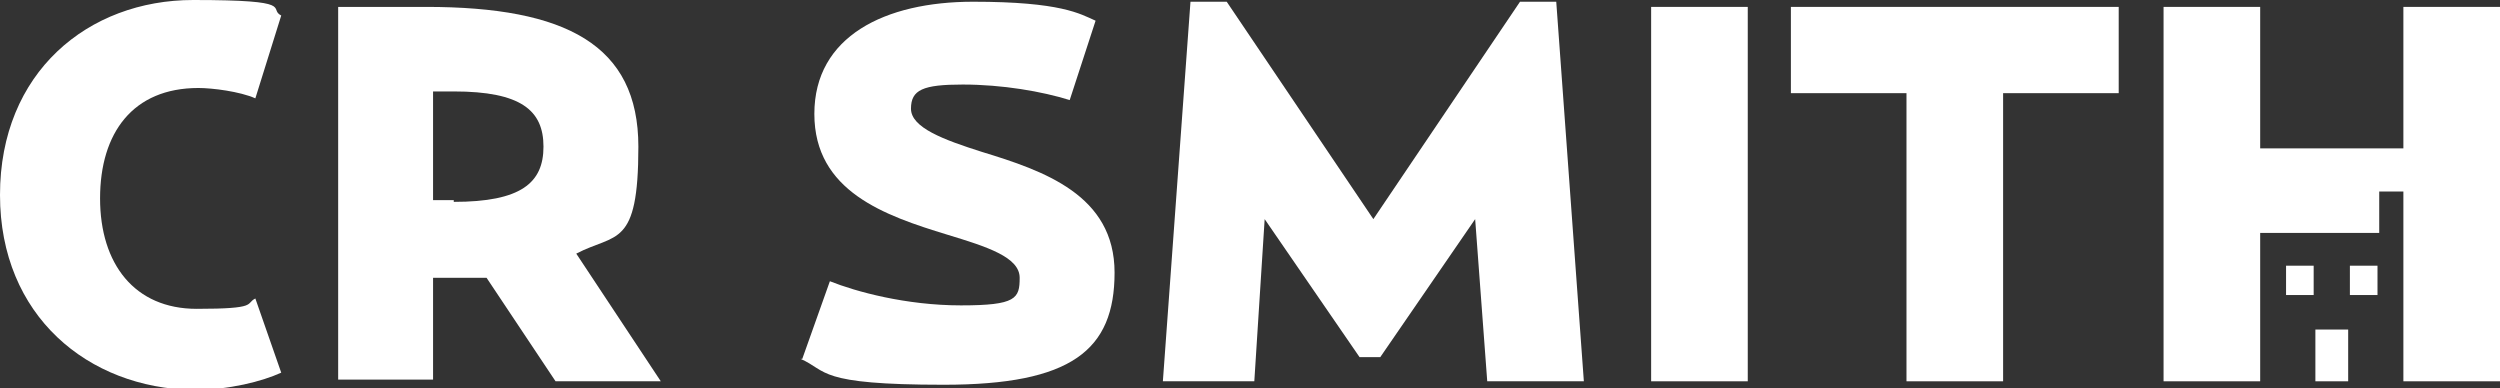 <?xml version="1.0" encoding="UTF-8"?>
<svg id="Layer_1" xmlns="http://www.w3.org/2000/svg" version="1.1" viewBox="0 0 144.9 22.5">
  <rect x="0" y="0" width="144.9" height="22.5" fill="#333333" stroke="none"/>
  <!-- Generator: Adobe Illustrator 29.4.0, SVG Export Plug-In . SVG Version: 2.1.0 Build 152)  -->
  <defs>
    <style>
      .st0 {
        fill: #fff;
      }
    </style>
  </defs>
  <path class="st0" d="M0,11.3C0,4.2,5.1,0,11.2,0s4.3.5,5.1.9l-1.5,4.8c-.9-.4-2.5-.6-3.3-.6-3.8,0-5.7,2.6-5.7,6.4s2,6.4,5.6,6.4,2.8-.3,3.4-.6l1.5,4.3c-1.1.5-3,1-5.1,1C5.1,22.5,0,18.3,0,11.3"/>
  <path class="st0" d="M26.3,11.7c3.9,0,5.2-1.1,5.2-3.2s-1.3-3.2-5.2-3.2h-1.2v6.3h1.2ZM38.4,22.1h-6.2l-4-6c-.6,0-1.2,0-1.8,0h-1.3v5.9h-5.5V.4h5.1c8.1,0,12.3,2.2,12.3,8.1s-1.3,5-3.6,6.2l4.9,7.4h0Z"/>
  <path class="st0" d="M46.5,20.8l1.6-4.5c1.5.6,4.4,1.4,7.6,1.4s3.4-.4,3.4-1.6-1.9-1.8-4.2-2.5c-3.6-1.1-7.7-2.5-7.7-7S51.3.1,56.4.1s6.2.7,7.1,1.1l-1.5,4.6c-1.6-.5-3.9-.9-6.2-.9s-3,.3-3,1.4,1.9,1.8,4.1,2.5c3.6,1.1,7.7,2.5,7.7,7s-2.5,6.5-9.9,6.5-6.7-.8-8.3-1.5"/>
  <polygon class="st0" points="69 .1 71.1 .1 79.6 12.7 88.1 .1 90.2 .1 91.8 22.1 86.2 22.1 85.5 12.7 80 20.7 78.8 20.7 73.3 12.7 72.7 22.1 67.4 22.1 69 .1 69 .1"/>
  <polygon class="st0" points="95.7 .4 101.3 .4 101.3 22.1 95.7 22.1 95.7 .4 95.7 .4"/>
  <polygon class="st0" points="110.5 5.4 103.8 5.4 103.8 .4 122.8 .4 122.8 5.4 116.1 5.4 116.1 22.1 110.5 22.1 110.5 5.4 110.5 5.4"/>
  <polygon class="st0" points="139.3 .4 139.3 8.6 131 8.6 131 .4 125.4 .4 125.4 22.1 131 22.1 131 13.5 137.9 13.5 137.9 11.1 139.3 11.1 139.3 13.5 139.3 14.5 139.3 22.1 144.9 22.1 144.9 .4 139.3 .4 139.3 .4"/>
  <polygon class="st0" points="136.1 19.1 134.2 19.1 134.2 22.1 136.1 22.1 136.1 19.1 136.1 19.1"/>
  <polygon class="st0" points="134.1 15.4 132.5 15.4 132.5 17.1 134.1 17.1 134.1 15.4 134.1 15.4"/>
  <polygon class="st0" points="137.8 15.4 136.2 15.4 136.2 17.1 137.8 17.1 137.8 15.4 137.8 15.4"/>
</svg>